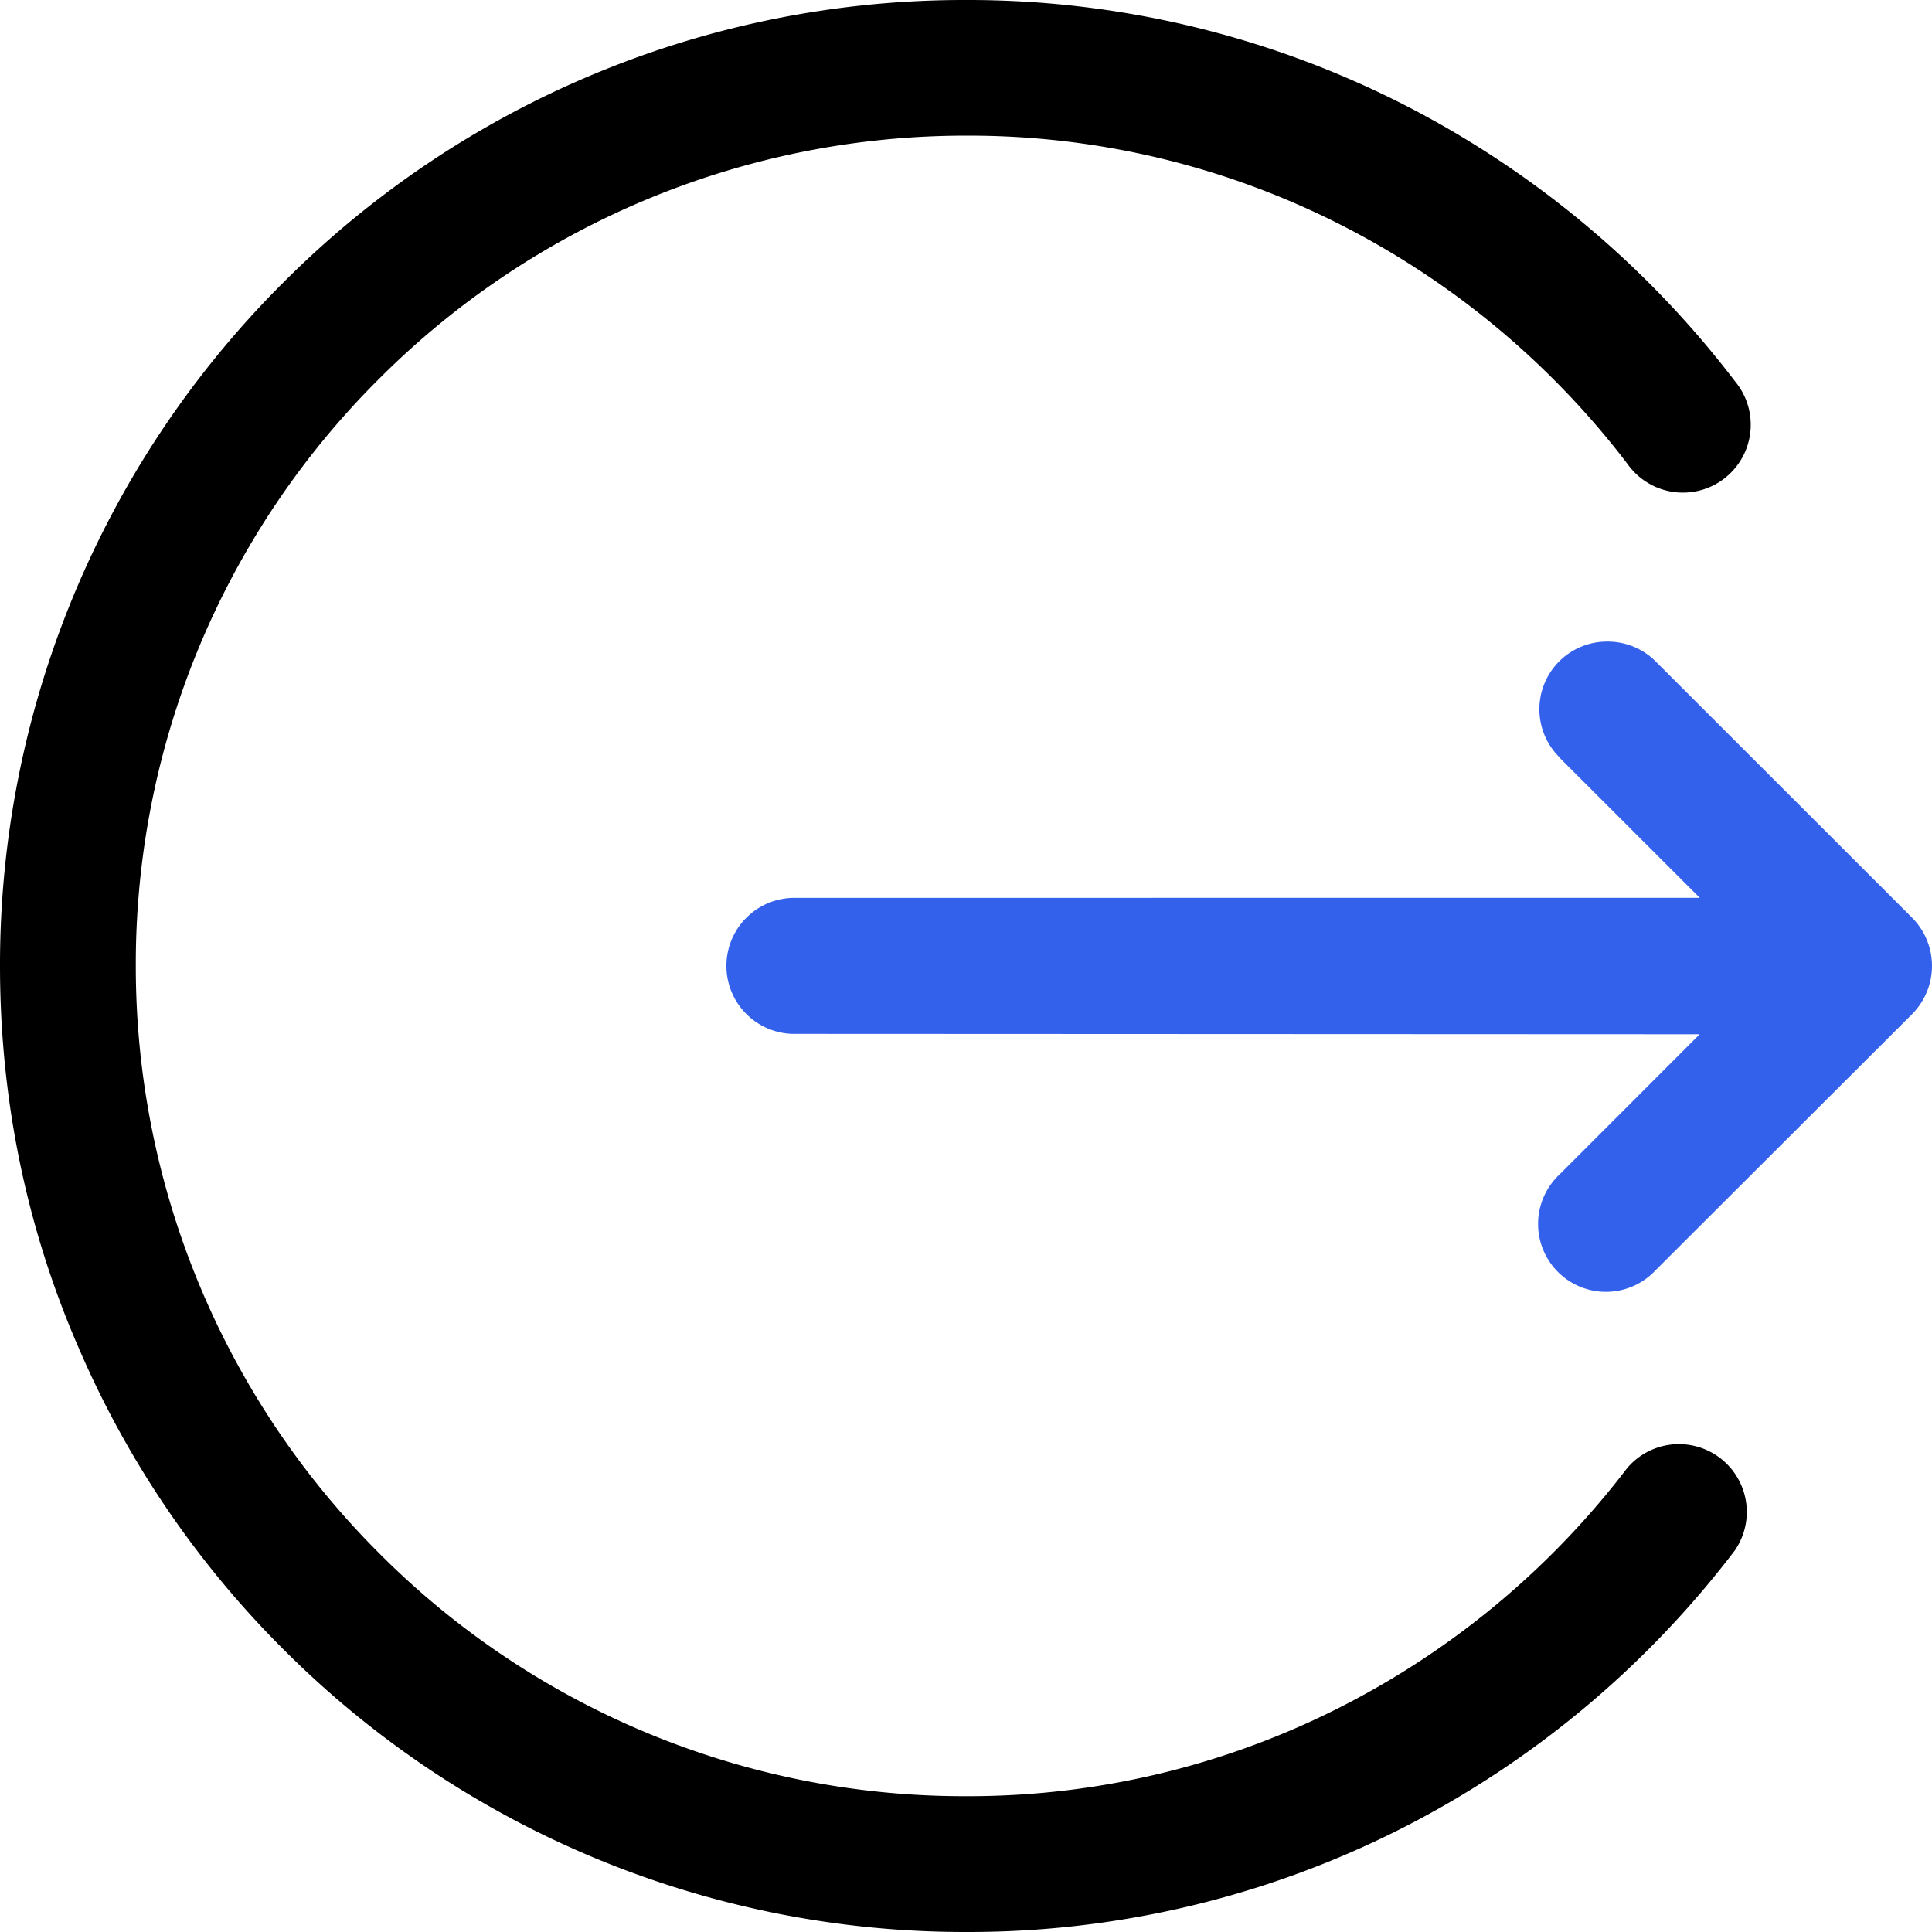 <?xml version="1.0" standalone="no"?><!DOCTYPE svg PUBLIC "-//W3C//DTD SVG 1.1//EN" "http://www.w3.org/Graphics/SVG/1.1/DTD/svg11.dtd"><svg t="1650618699089" class="icon" viewBox="0 0 1024 1024" version="1.1" xmlns="http://www.w3.org/2000/svg" p-id="4143" xmlns:xlink="http://www.w3.org/1999/xlink" width="200" height="200"><defs><style type="text/css"></style></defs><path d="M40.32 711.167a510.505 510.505 0 0 0 109.696 162.815A510.334 510.334 0 0 0 511.999 1023.998a507.305 507.305 0 0 0 231.167-55.04 514.857 514.857 0 0 0 176.341-147.2 35.968 35.968 0 0 0-57.173-43.52 443.561 443.561 0 0 1-151.679 126.464A434.857 434.857 0 0 1 511.999 952.019a437.417 437.417 0 0 1-311.039-128.768 439.337 439.337 0 0 1-128.981-311.295 437.503 437.503 0 0 1 128.81-311.039A439.295 439.295 0 0 1 511.999 71.894c69.12-0.256 137.258 16 198.826 47.36a444.5 444.5 0 0 1 151.679 126.506 35.968 35.968 0 1 0 57.173-43.563 516.35 516.35 0 0 0-176.511-147.2A508.116 508.116 0 0 0 511.999 0.001a509.438 509.438 0 0 0-361.983 149.887A510.42 510.42 0 0 0 0 512c0 69.12 13.44 136.32 40.32 199.21z" fill="#000000" p-id="4144"></path><path d="M826.664 401.493a35.84 35.84 0 0 1 25.429-61.44 35.84 35.84 0 0 1 25.472 10.539l135.85 135.765a36.267 36.267 0 0 1 0 51.2l-135.936 135.722a35.968 35.968 0 1 1-50.858-50.816l74.24-74.282-481.022-0.213a36.053 36.053 0 0 1 0-72.064l481.065-0.043-74.282-74.24h0.043V401.493z" fill="#3461EC" p-id="4145"></path></svg>